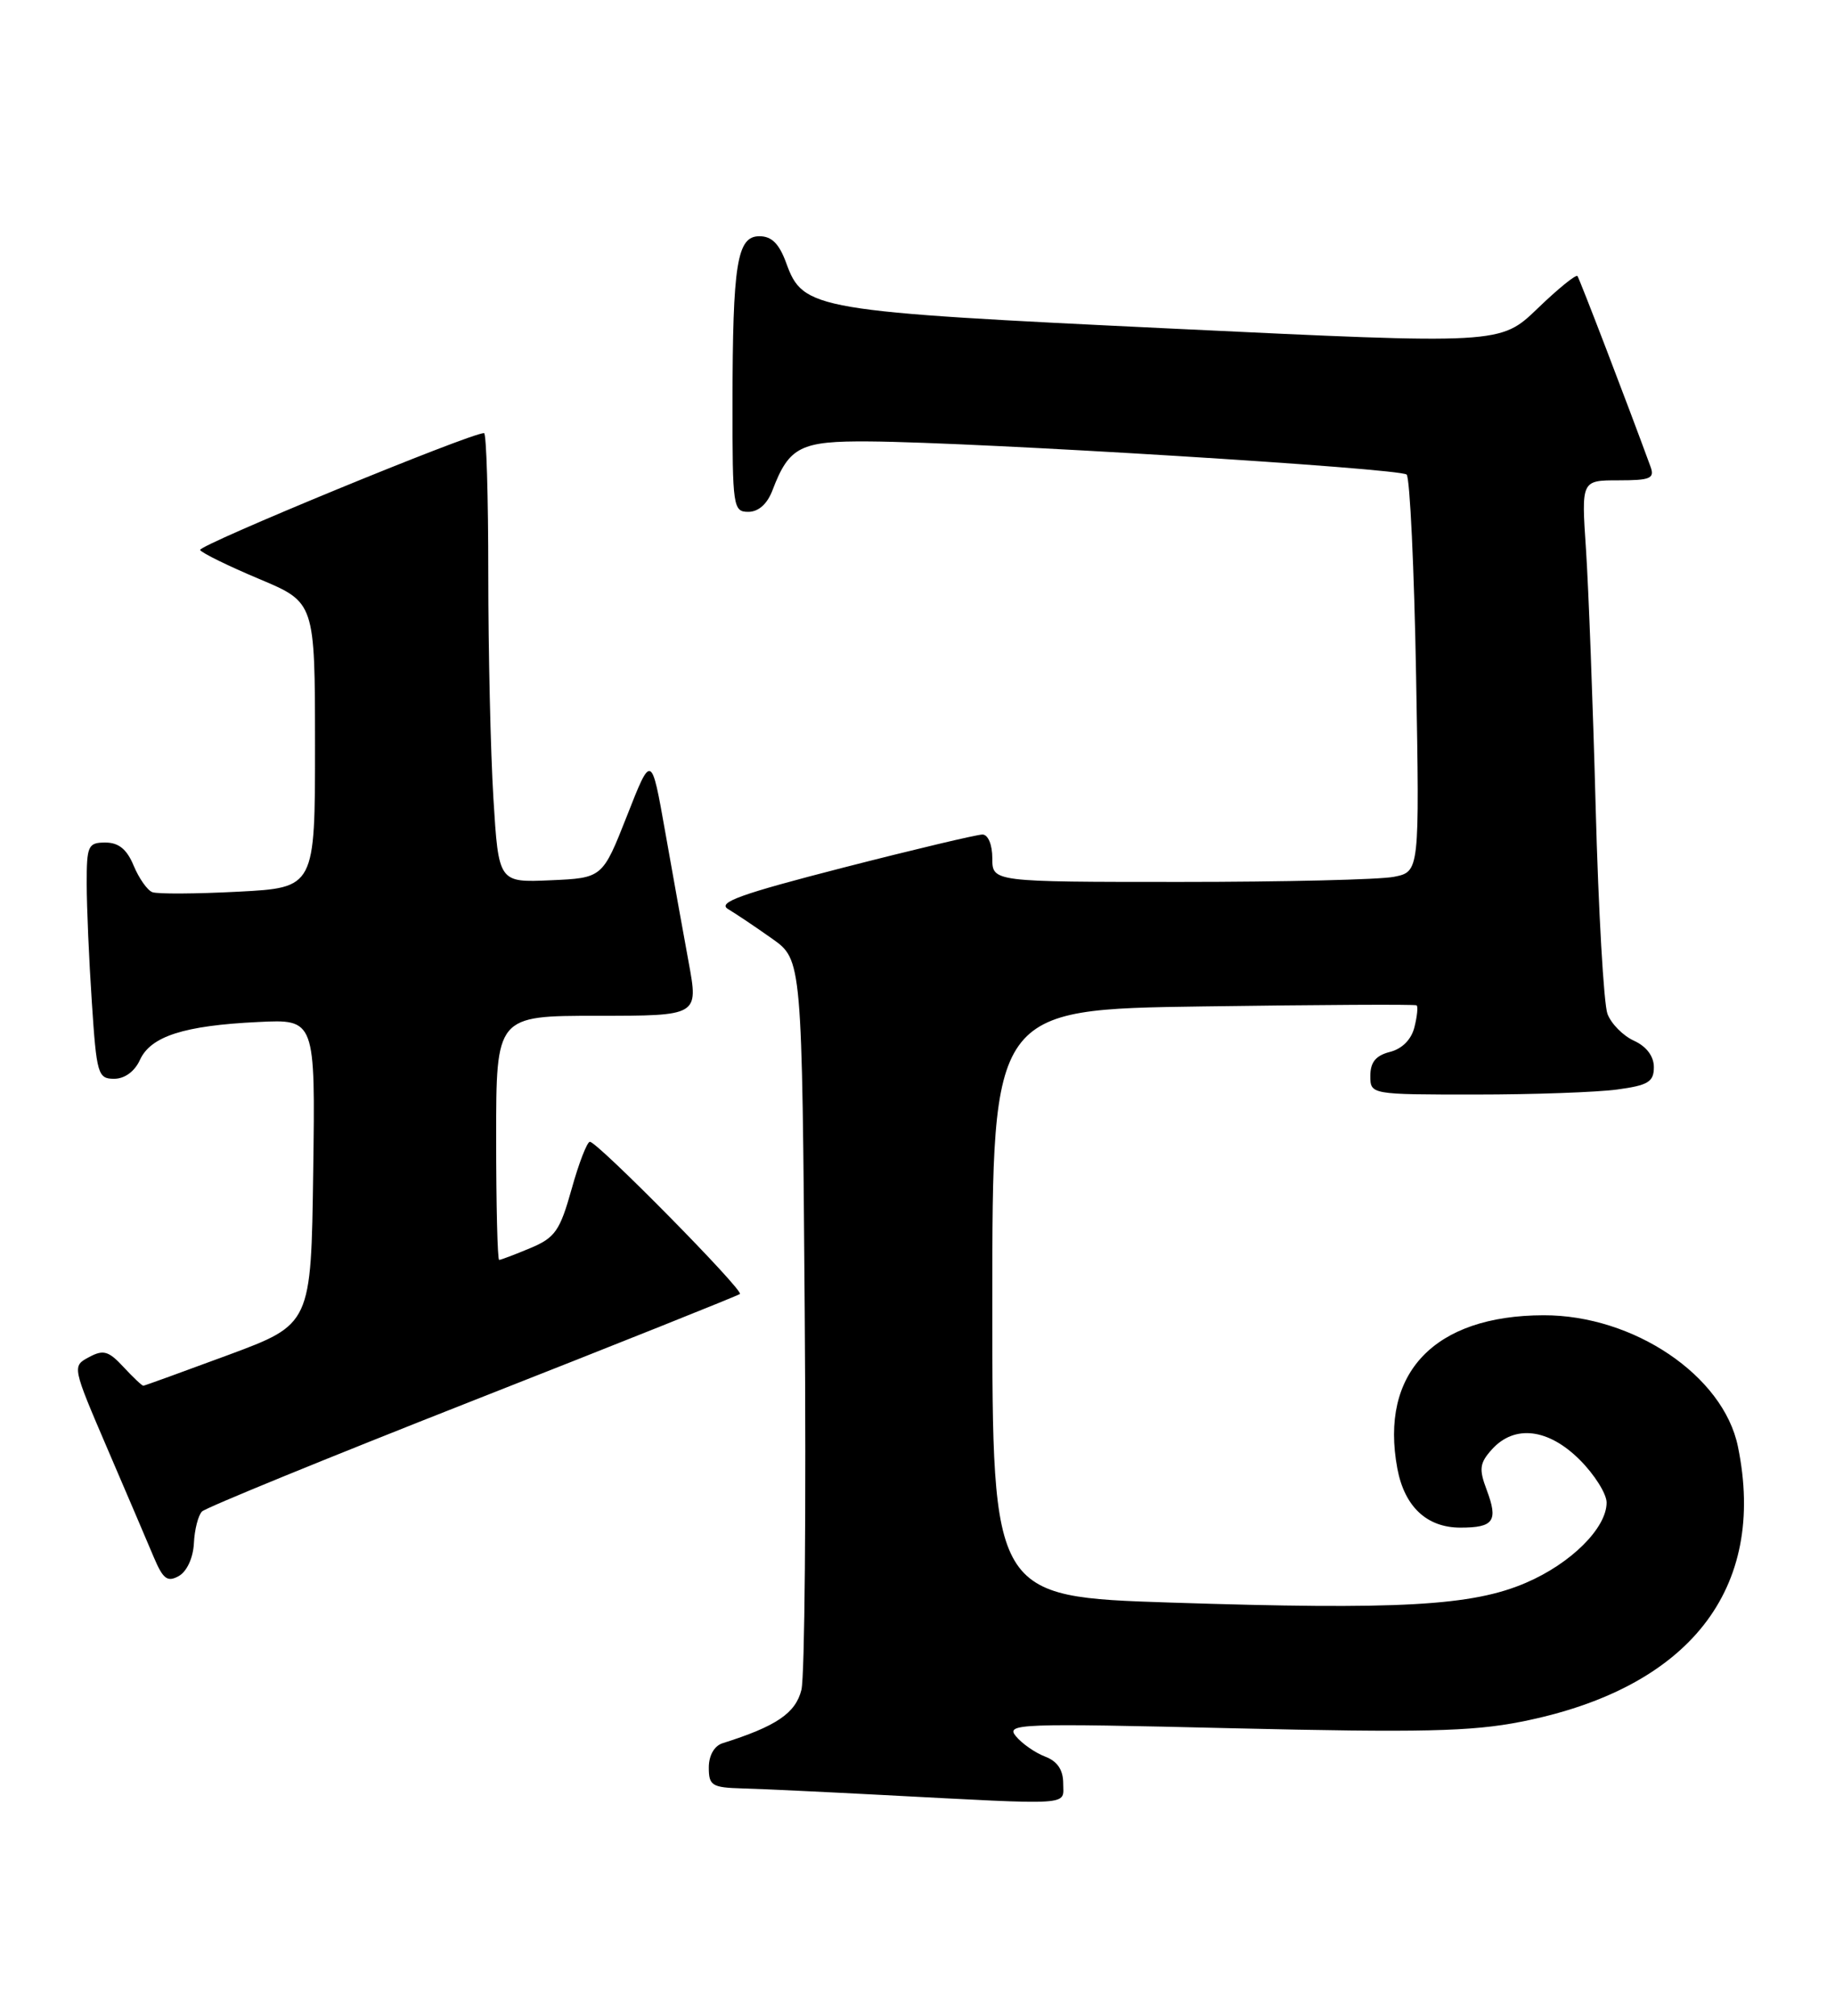 <?xml version="1.0" encoding="UTF-8" standalone="no"?>
<!DOCTYPE svg PUBLIC "-//W3C//DTD SVG 1.1//EN" "http://www.w3.org/Graphics/SVG/1.1/DTD/svg11.dtd" >
<svg xmlns="http://www.w3.org/2000/svg" xmlns:xlink="http://www.w3.org/1999/xlink" version="1.1" viewBox="0 0 233 256">
 <g >
 <path fill="currentColor"
d=" M 135.00 226.48 C 135.00 224.76 134.26 223.67 132.71 223.08 C 131.45 222.60 129.78 221.44 129.00 220.50 C 127.66 218.89 129.29 218.83 156.54 219.48 C 180.42 220.04 186.84 219.90 193.15 218.65 C 214.49 214.43 224.41 201.82 220.67 183.69 C 218.82 174.70 207.43 167.01 196.00 167.03 C 182.12 167.06 175.16 174.36 177.43 186.50 C 178.34 191.35 181.18 194.00 185.44 194.00 C 189.68 194.00 190.26 193.16 188.77 189.20 C 187.77 186.55 187.87 185.80 189.45 184.05 C 192.32 180.89 196.61 181.41 200.60 185.40 C 202.47 187.27 204.00 189.71 204.00 190.82 C 204.00 194.05 199.48 198.55 193.77 201.00 C 186.94 203.95 177.69 204.46 148.68 203.52 C 126.00 202.78 126.00 202.78 126.00 165.49 C 126.00 128.19 126.00 128.19 152.75 127.81 C 167.46 127.60 179.67 127.53 179.87 127.67 C 180.07 127.80 179.95 129.05 179.60 130.44 C 179.21 132.02 178.03 133.20 176.48 133.59 C 174.70 134.04 174.00 134.90 174.00 136.61 C 174.00 139.00 174.00 139.00 187.36 139.00 C 194.71 139.00 202.81 138.71 205.36 138.36 C 209.28 137.83 210.00 137.39 210.00 135.52 C 210.00 134.14 209.06 132.89 207.48 132.17 C 206.09 131.54 204.58 130.01 204.11 128.76 C 203.64 127.52 202.96 115.70 202.61 102.50 C 202.26 89.30 201.70 74.56 201.38 69.75 C 200.79 61.00 200.79 61.00 205.50 61.00 C 209.57 61.00 210.13 60.76 209.57 59.25 C 206.67 51.32 200.57 35.41 200.30 35.06 C 200.11 34.82 197.83 36.67 195.23 39.18 C 190.50 43.73 190.50 43.73 149.00 41.74 C 103.22 39.55 101.98 39.34 99.83 33.40 C 98.94 30.96 97.99 30.00 96.43 30.00 C 93.58 30.00 93.03 33.44 93.01 51.25 C 93.00 64.39 93.09 65.00 95.02 65.00 C 96.31 65.00 97.43 64.00 98.09 62.25 C 100.20 56.71 101.63 55.99 110.40 56.06 C 124.35 56.17 177.81 59.47 178.61 60.27 C 179.02 60.69 179.57 72.21 179.81 85.87 C 180.25 110.70 180.25 110.70 177.00 111.35 C 175.21 111.71 163.01 112.00 149.88 112.00 C 126.00 112.00 126.00 112.00 126.00 109.00 C 126.00 107.28 125.47 105.99 124.75 105.98 C 124.06 105.98 116.12 107.86 107.09 110.18 C 94.03 113.54 91.04 114.61 92.45 115.45 C 93.42 116.03 95.93 117.71 98.03 119.20 C 101.84 121.89 101.84 121.89 102.18 166.70 C 102.37 191.34 102.18 212.90 101.76 214.60 C 101.02 217.57 98.57 219.23 91.75 221.38 C 90.69 221.72 90.00 222.94 90.00 224.47 C 90.00 226.76 90.40 227.01 94.25 227.12 C 96.59 227.18 104.58 227.56 112.00 227.95 C 136.65 229.24 135.00 229.35 135.00 226.48 Z  M 24.62 196.00 C 24.70 194.25 25.17 192.43 25.65 191.95 C 26.14 191.46 41.60 185.14 60.02 177.89 C 78.43 170.65 93.70 164.54 93.95 164.33 C 94.47 163.88 75.86 145.00 74.90 145.00 C 74.55 145.00 73.50 147.70 72.58 151.01 C 71.09 156.32 70.48 157.19 67.32 158.51 C 65.36 159.33 63.59 160.00 63.38 160.00 C 63.17 160.00 63.00 153.03 63.00 144.50 C 63.00 129.00 63.00 129.00 75.85 129.00 C 88.69 129.00 88.69 129.00 87.45 122.25 C 86.77 118.54 85.42 111.05 84.46 105.61 C 82.71 95.71 82.71 95.71 79.61 103.61 C 76.50 111.50 76.50 111.50 69.90 111.79 C 63.31 112.08 63.31 112.08 62.65 101.39 C 62.29 95.50 62.00 82.66 62.00 72.84 C 62.00 63.03 61.76 55.00 61.46 55.00 C 59.71 55.00 25.05 69.28 25.41 69.85 C 25.65 70.24 29.02 71.89 32.92 73.53 C 39.99 76.50 39.99 76.50 40.00 94.61 C 40.00 112.73 40.00 112.73 30.25 113.24 C 24.89 113.52 19.98 113.55 19.34 113.30 C 18.71 113.06 17.64 111.54 16.97 109.93 C 16.11 107.85 15.07 107.00 13.38 107.00 C 11.18 107.00 11.00 107.39 11.01 112.25 C 11.01 115.14 11.30 121.89 11.66 127.25 C 12.26 136.42 12.43 137.00 14.49 137.00 C 15.83 137.00 17.10 136.07 17.77 134.60 C 19.14 131.60 23.37 130.24 32.77 129.79 C 40.04 129.43 40.04 129.43 39.77 148.80 C 39.50 168.17 39.50 168.17 29.00 172.07 C 23.22 174.21 18.37 175.97 18.20 175.98 C 18.04 175.99 16.90 174.92 15.68 173.60 C 13.78 171.55 13.12 171.37 11.30 172.35 C 9.15 173.50 9.16 173.53 13.65 184.00 C 16.13 189.78 18.79 195.99 19.55 197.81 C 20.71 200.54 21.26 200.95 22.70 200.15 C 23.73 199.57 24.52 197.85 24.62 196.00 Z "/>
</g>
</svg>